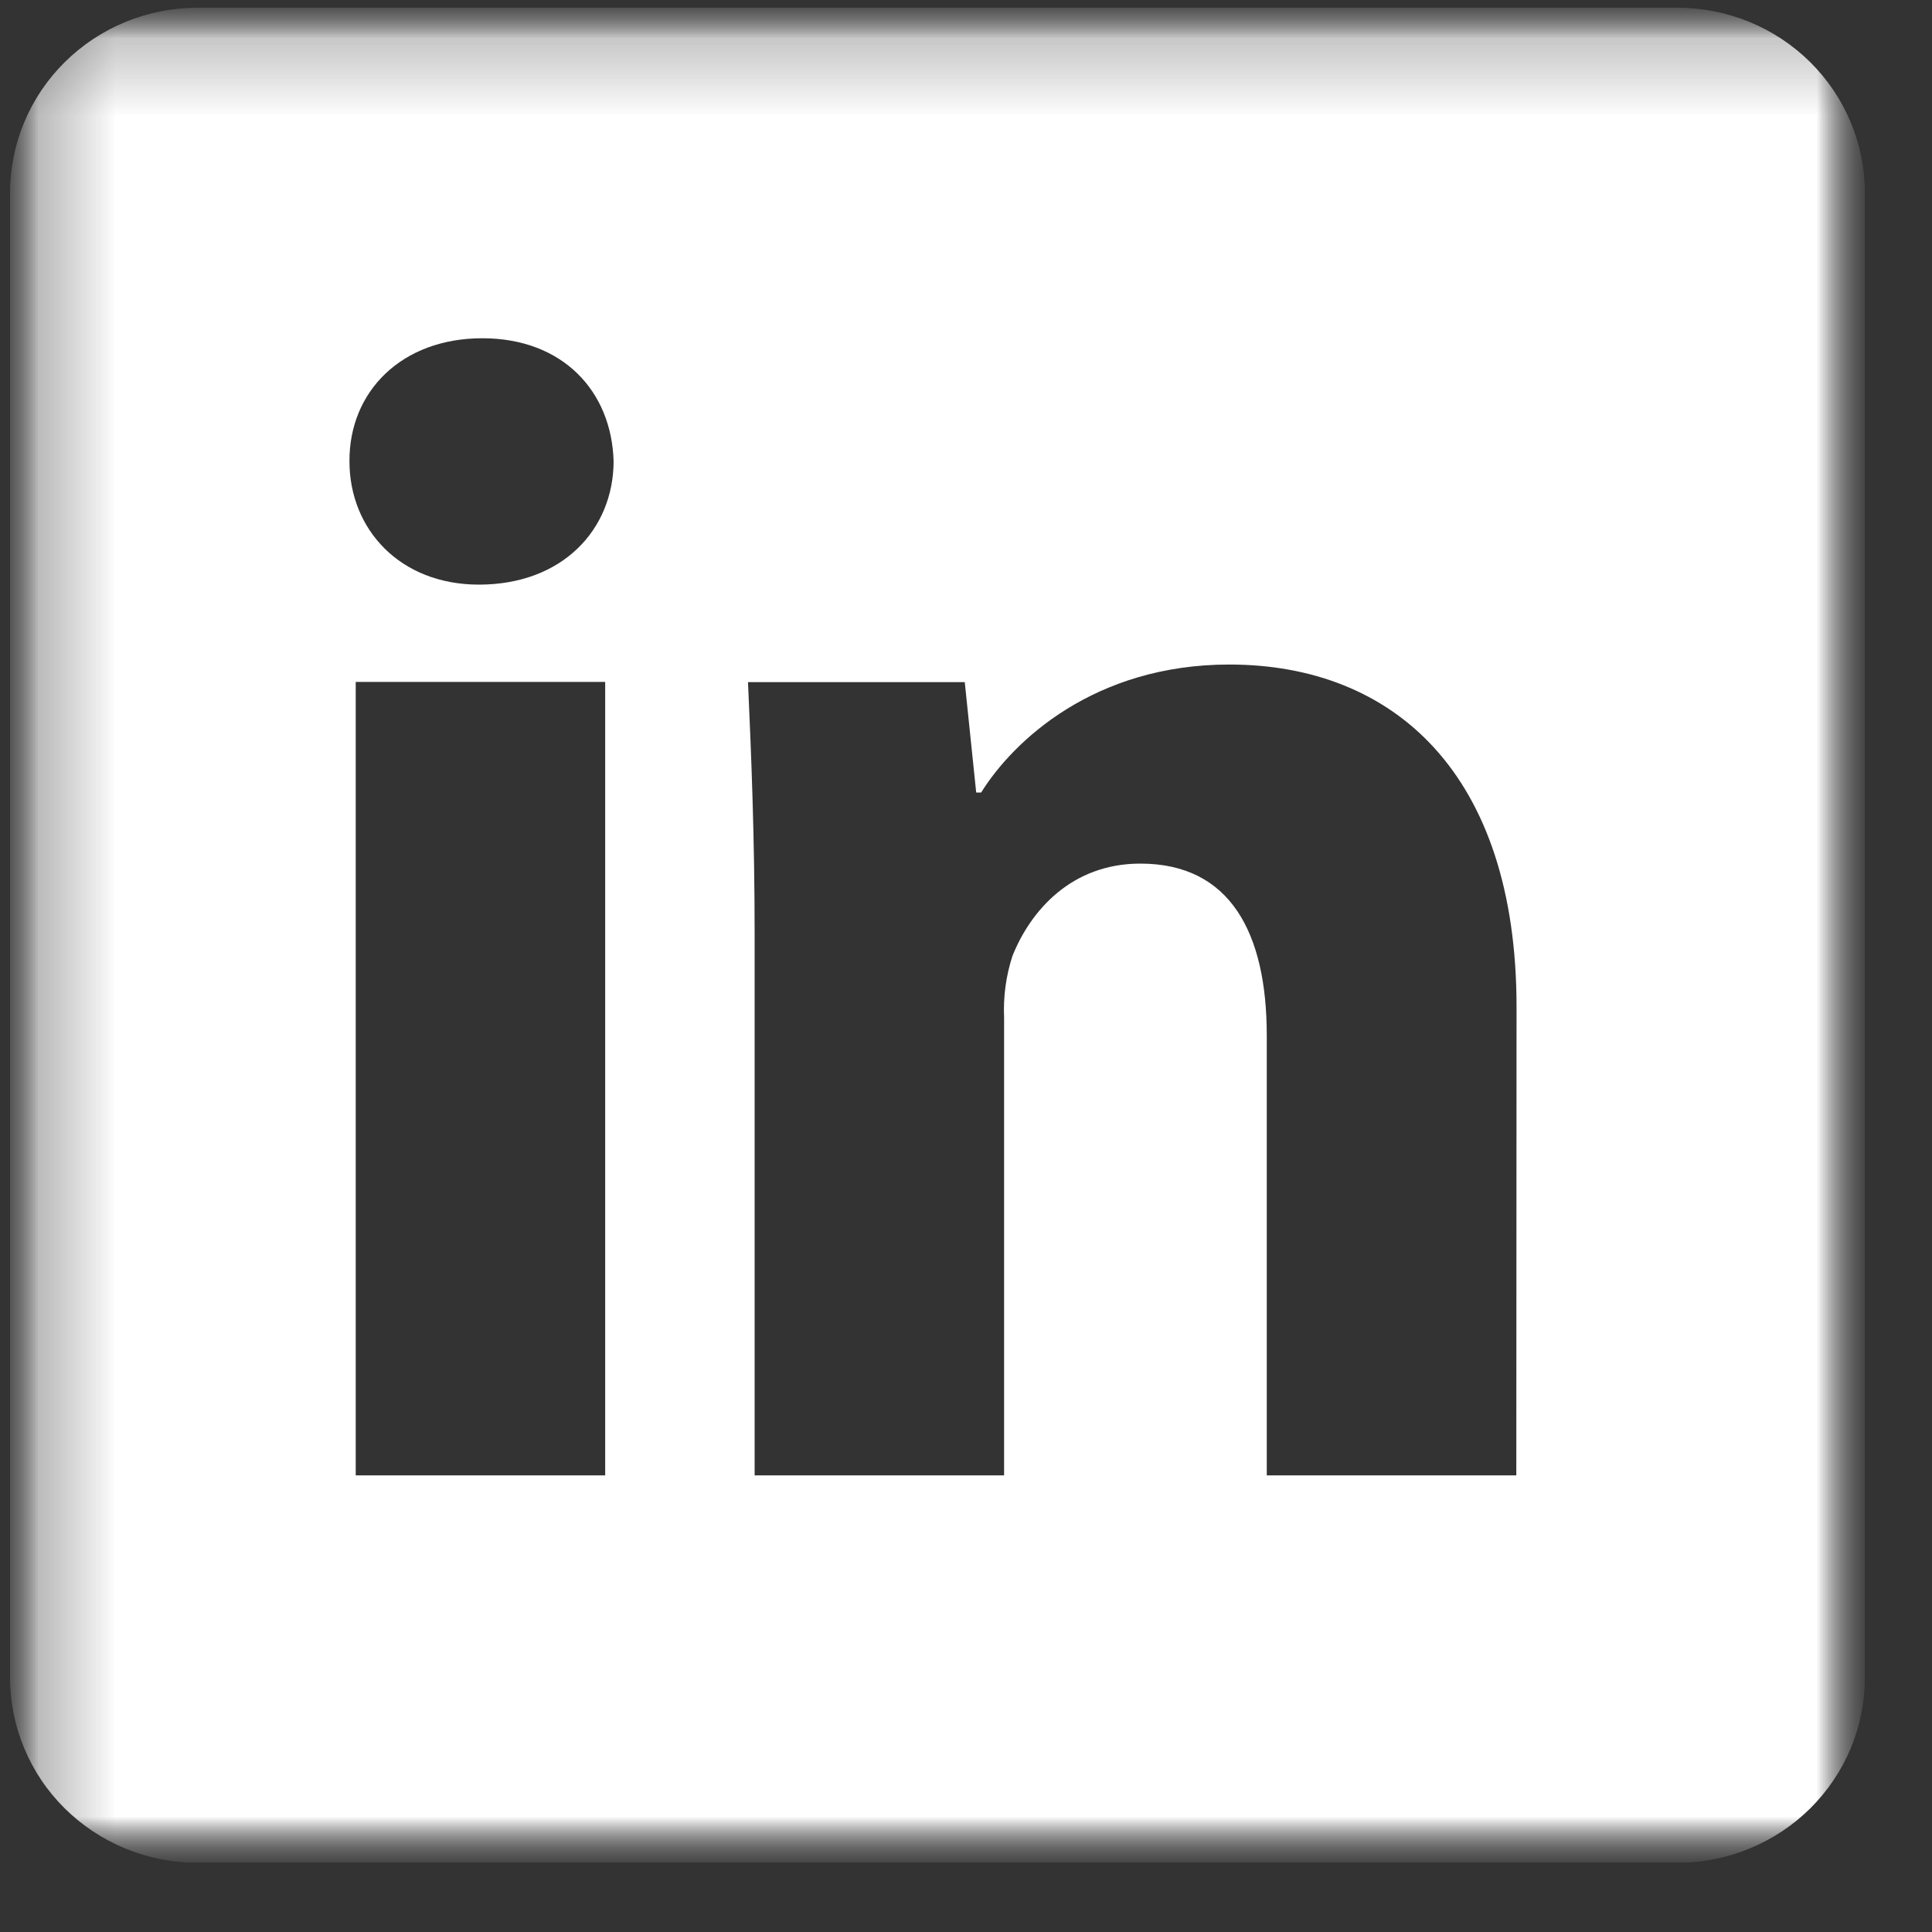 <svg width="25" height="25" viewBox="0 0 25 25" fill="none" xmlns="http://www.w3.org/2000/svg">
<rect x="0" y="0" width="25" height="25" fill="#333333" stroke="none"/>
<g id="635e74c37b758d9b16d0c97b_Social%20Icon%20LinkedIn.svg" clip-path="url(#clip0_1_1357)">
<g id="Clip path group">
<mask id="mask0_1_1357" style="mask-type:luminance" maskUnits="userSpaceOnUse" x="0" y="0" width="25" height="25">
<g id="a">
<path id="Vector" d="M24.13 0.1H0.13V24.1H24.13V0.1Z" fill="white"/>
</g>
</mask>
<g mask="url(#mask0_1_1357)">
<g id="Group">
<g id="Clip path group_2">
<mask id="mask1_1_1357" style="mask-type:luminance" maskUnits="userSpaceOnUse" x="0" y="0" width="25" height="25">
<g id="b">
<path id="Vector_2" d="M24.13 0.1H0.13V24.1H24.13V0.1Z" fill="white"/>
</g>
</mask>
<g mask="url(#mask1_1_1357)">
<g id="Group_2">
<g id="Clip path group_3">
<mask id="mask2_1_1357" style="mask-type:luminance" maskUnits="userSpaceOnUse" x="0" y="0" width="25" height="25">
<g id="c">
<path id="Vector_3" d="M24.13 0.1H0.13V24.1H24.13V0.1Z" fill="white"/>
</g>
</mask>
<g mask="url(#mask2_1_1357)">
<g id="Group_3">
<path id="Vector_4" d="M21.712 0.1H2.551C2.232 0.101 1.917 0.163 1.623 0.284C1.329 0.405 1.062 0.582 0.837 0.805C0.612 1.028 0.434 1.292 0.313 1.583C0.192 1.874 0.129 2.186 0.13 2.501V21.701C0.129 22.016 0.191 22.328 0.312 22.619C0.433 22.911 0.611 23.176 0.836 23.399C1.061 23.622 1.328 23.799 1.622 23.92C1.916 24.041 2.232 24.104 2.551 24.104H21.712C22.03 24.104 22.346 24.041 22.639 23.92C22.933 23.799 23.2 23.623 23.425 23.4C23.649 23.177 23.827 22.913 23.949 22.622C24.07 22.331 24.132 22.02 24.131 21.705V2.501C24.133 1.865 23.878 1.255 23.425 0.805C22.971 0.355 22.355 0.102 21.712 0.1ZM7.831 19.091H4.603V8.824H7.831V19.091ZM6.197 7.565C5.176 7.565 4.522 6.85 4.522 5.969C4.517 5.066 5.197 4.377 6.241 4.377C7.285 4.377 7.916 5.066 7.94 5.971C7.937 6.85 7.28 7.565 6.197 7.565ZM19.621 19.091H16.392V13.4C16.392 12.079 15.925 11.175 14.756 11.175C13.864 11.175 13.334 11.785 13.1 12.373C13.017 12.63 12.981 12.9 12.993 13.17V19.091H9.765V12.102C9.765 10.822 9.721 9.757 9.679 8.827H12.484L12.632 10.255H12.696C13.115 9.583 14.162 8.599 15.907 8.599C18.031 8.599 19.624 10.007 19.624 13.029L19.621 19.091Z" fill="white"/>
</g>
</g>
</g>
</g>
</g>
</g>
</g>
</g>
</g>
</g>
<defs>
<clipPath id="clip0_1_1357">
<rect width="24" height="24" fill="white" transform="translate(0.13 0.1)"/>
</clipPath>
</defs>
</svg>
